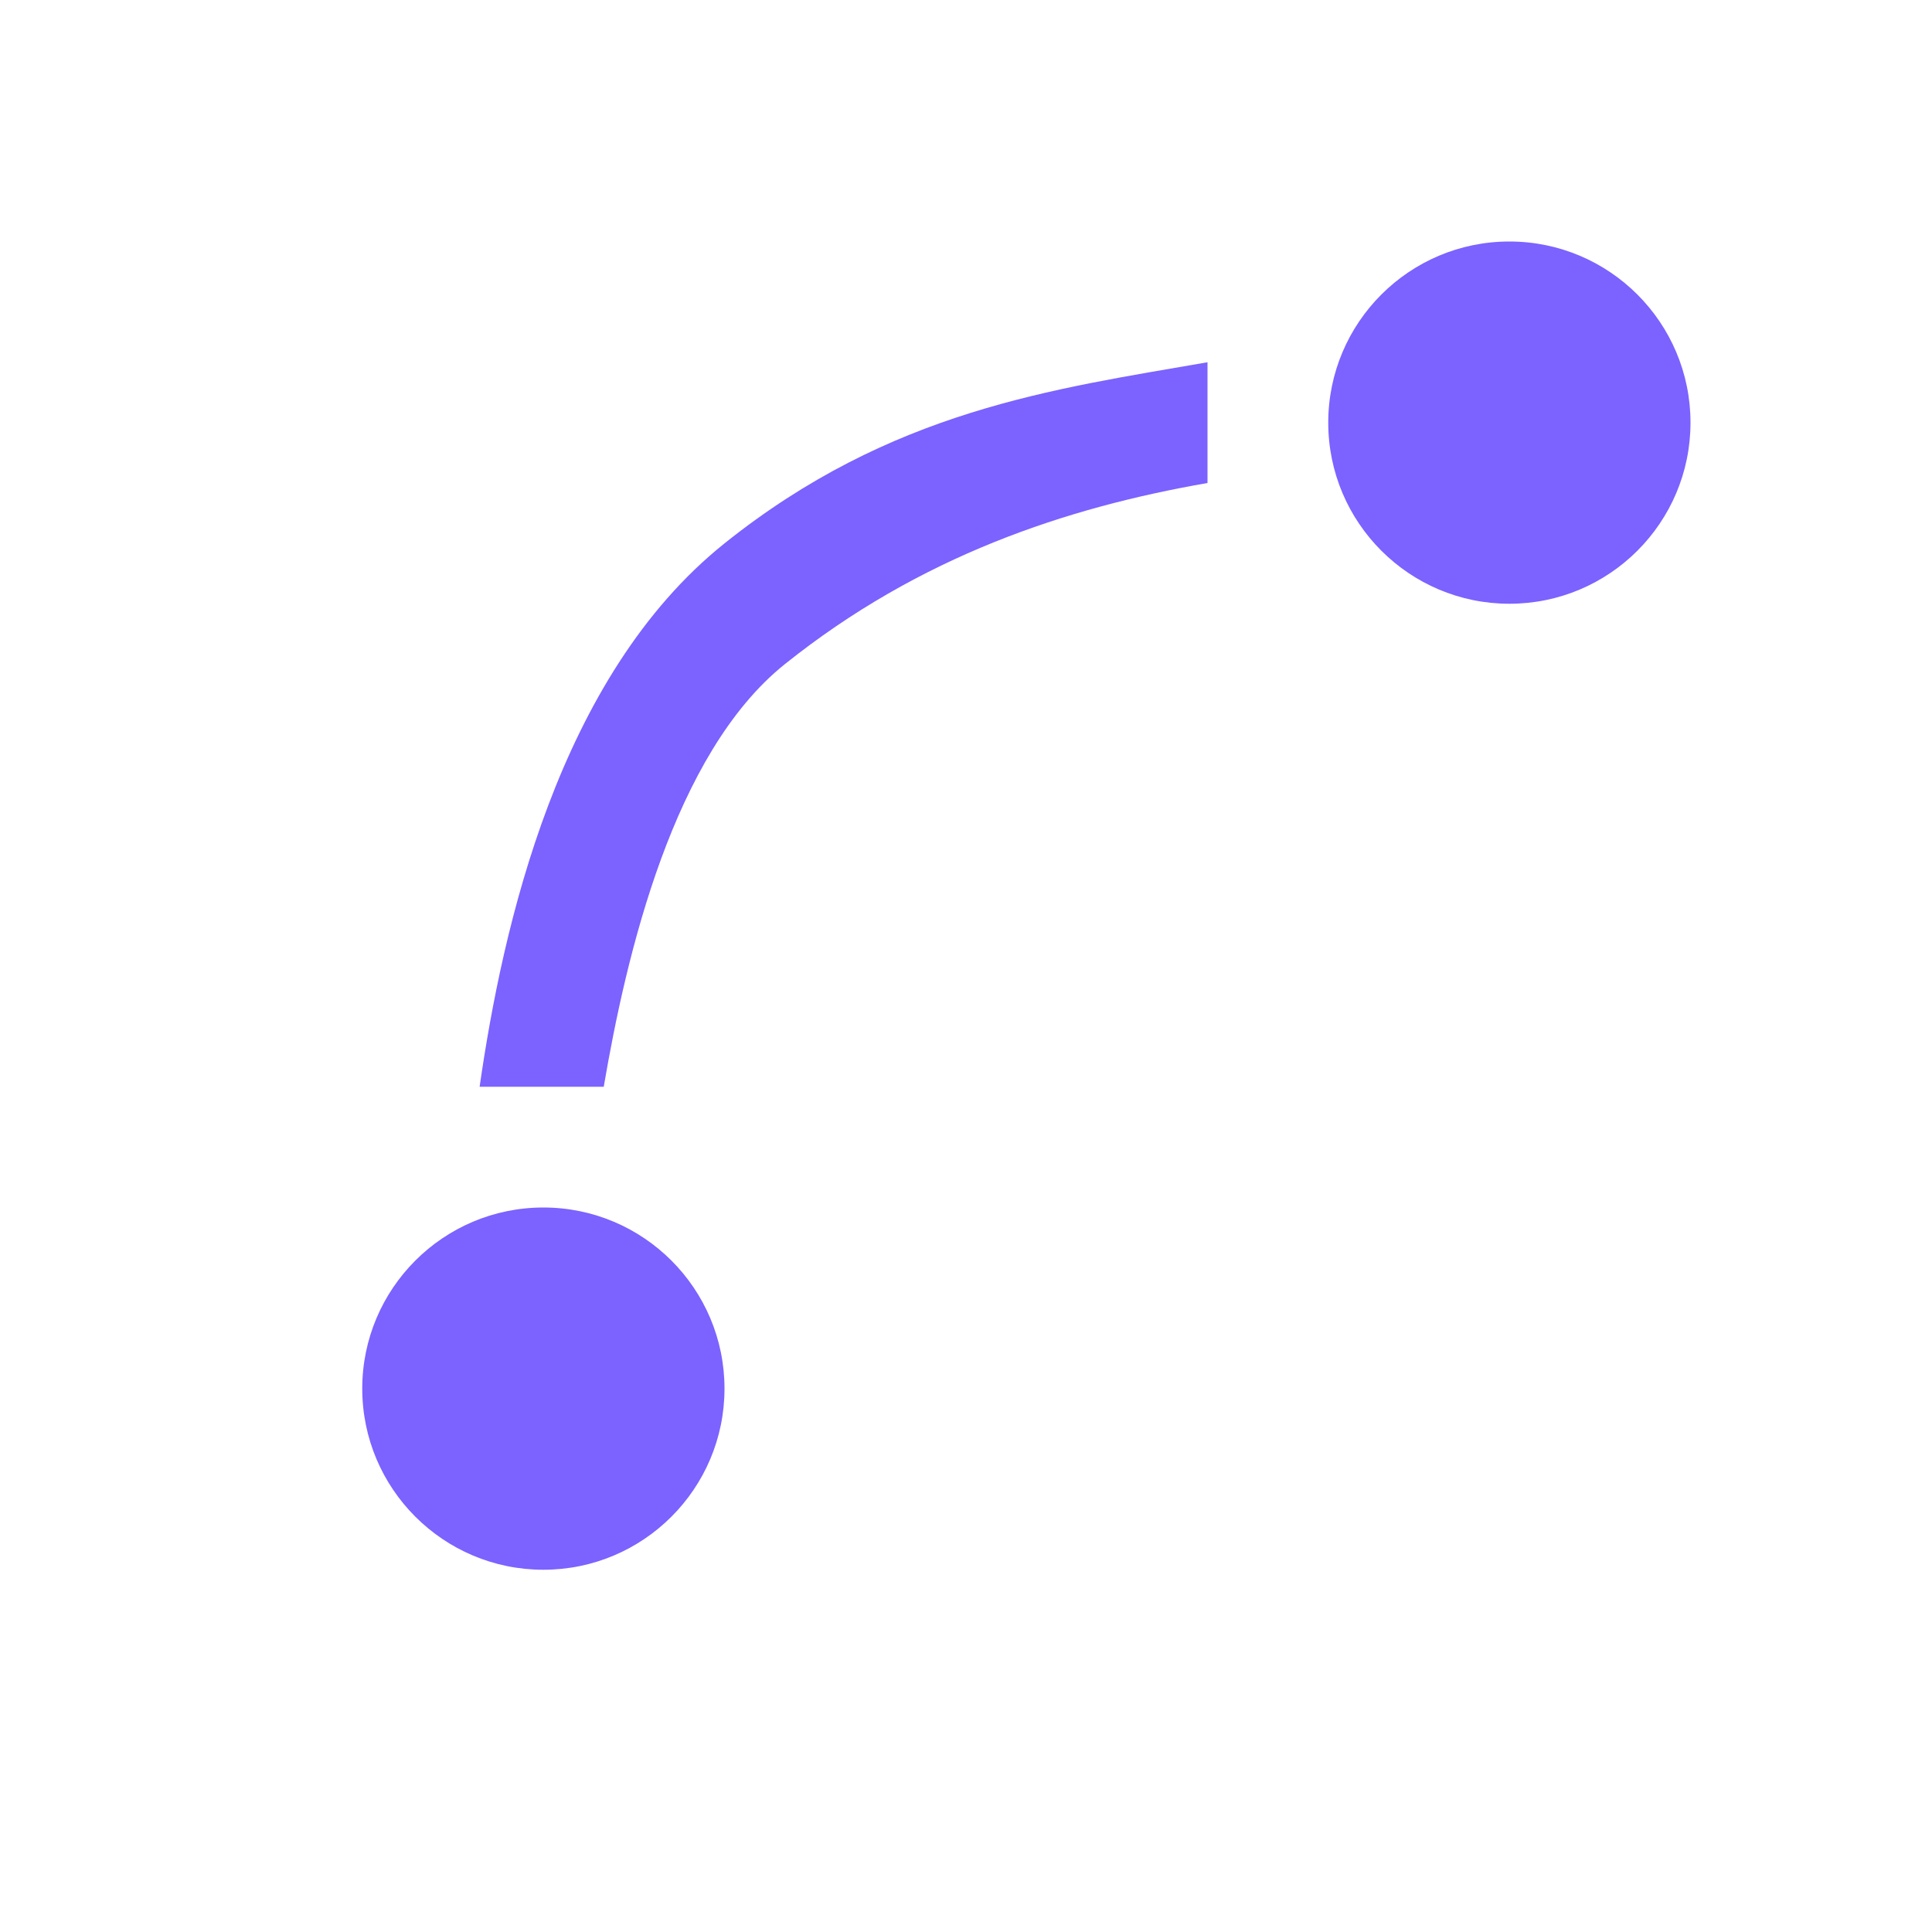<svg width="16" height="16" viewBox="0 0 16 16" fill="none" xmlns="http://www.w3.org/2000/svg">
<path d="M6 11.5C6 12.328 5.328 13 4.5 13C3.672 13 3 12.328 3 11.5C3 10.672 3.672 10 4.5 10C5.328 10 6 10.672 6 11.5Z" fill="#7C62FF"/>
<path d="M14 3.5C14 4.328 13.328 5 12.5 5C11.672 5 11 4.328 11 3.5C11 2.672 11.672 2 12.5 2C13.328 2 14 2.672 14 3.5Z" fill="#7C62FF"/>
<path d="M6 4.5C7.379 3.397 8.718 3.223 10 3L10 4C8.834 4.203 7.621 4.603 6.5 5.5C5.576 6.239 5.186 7.908 5 9L3.972 9C4.162 7.678 4.624 5.601 6 4.5Z" fill="#7C62FF"/>
</svg>
